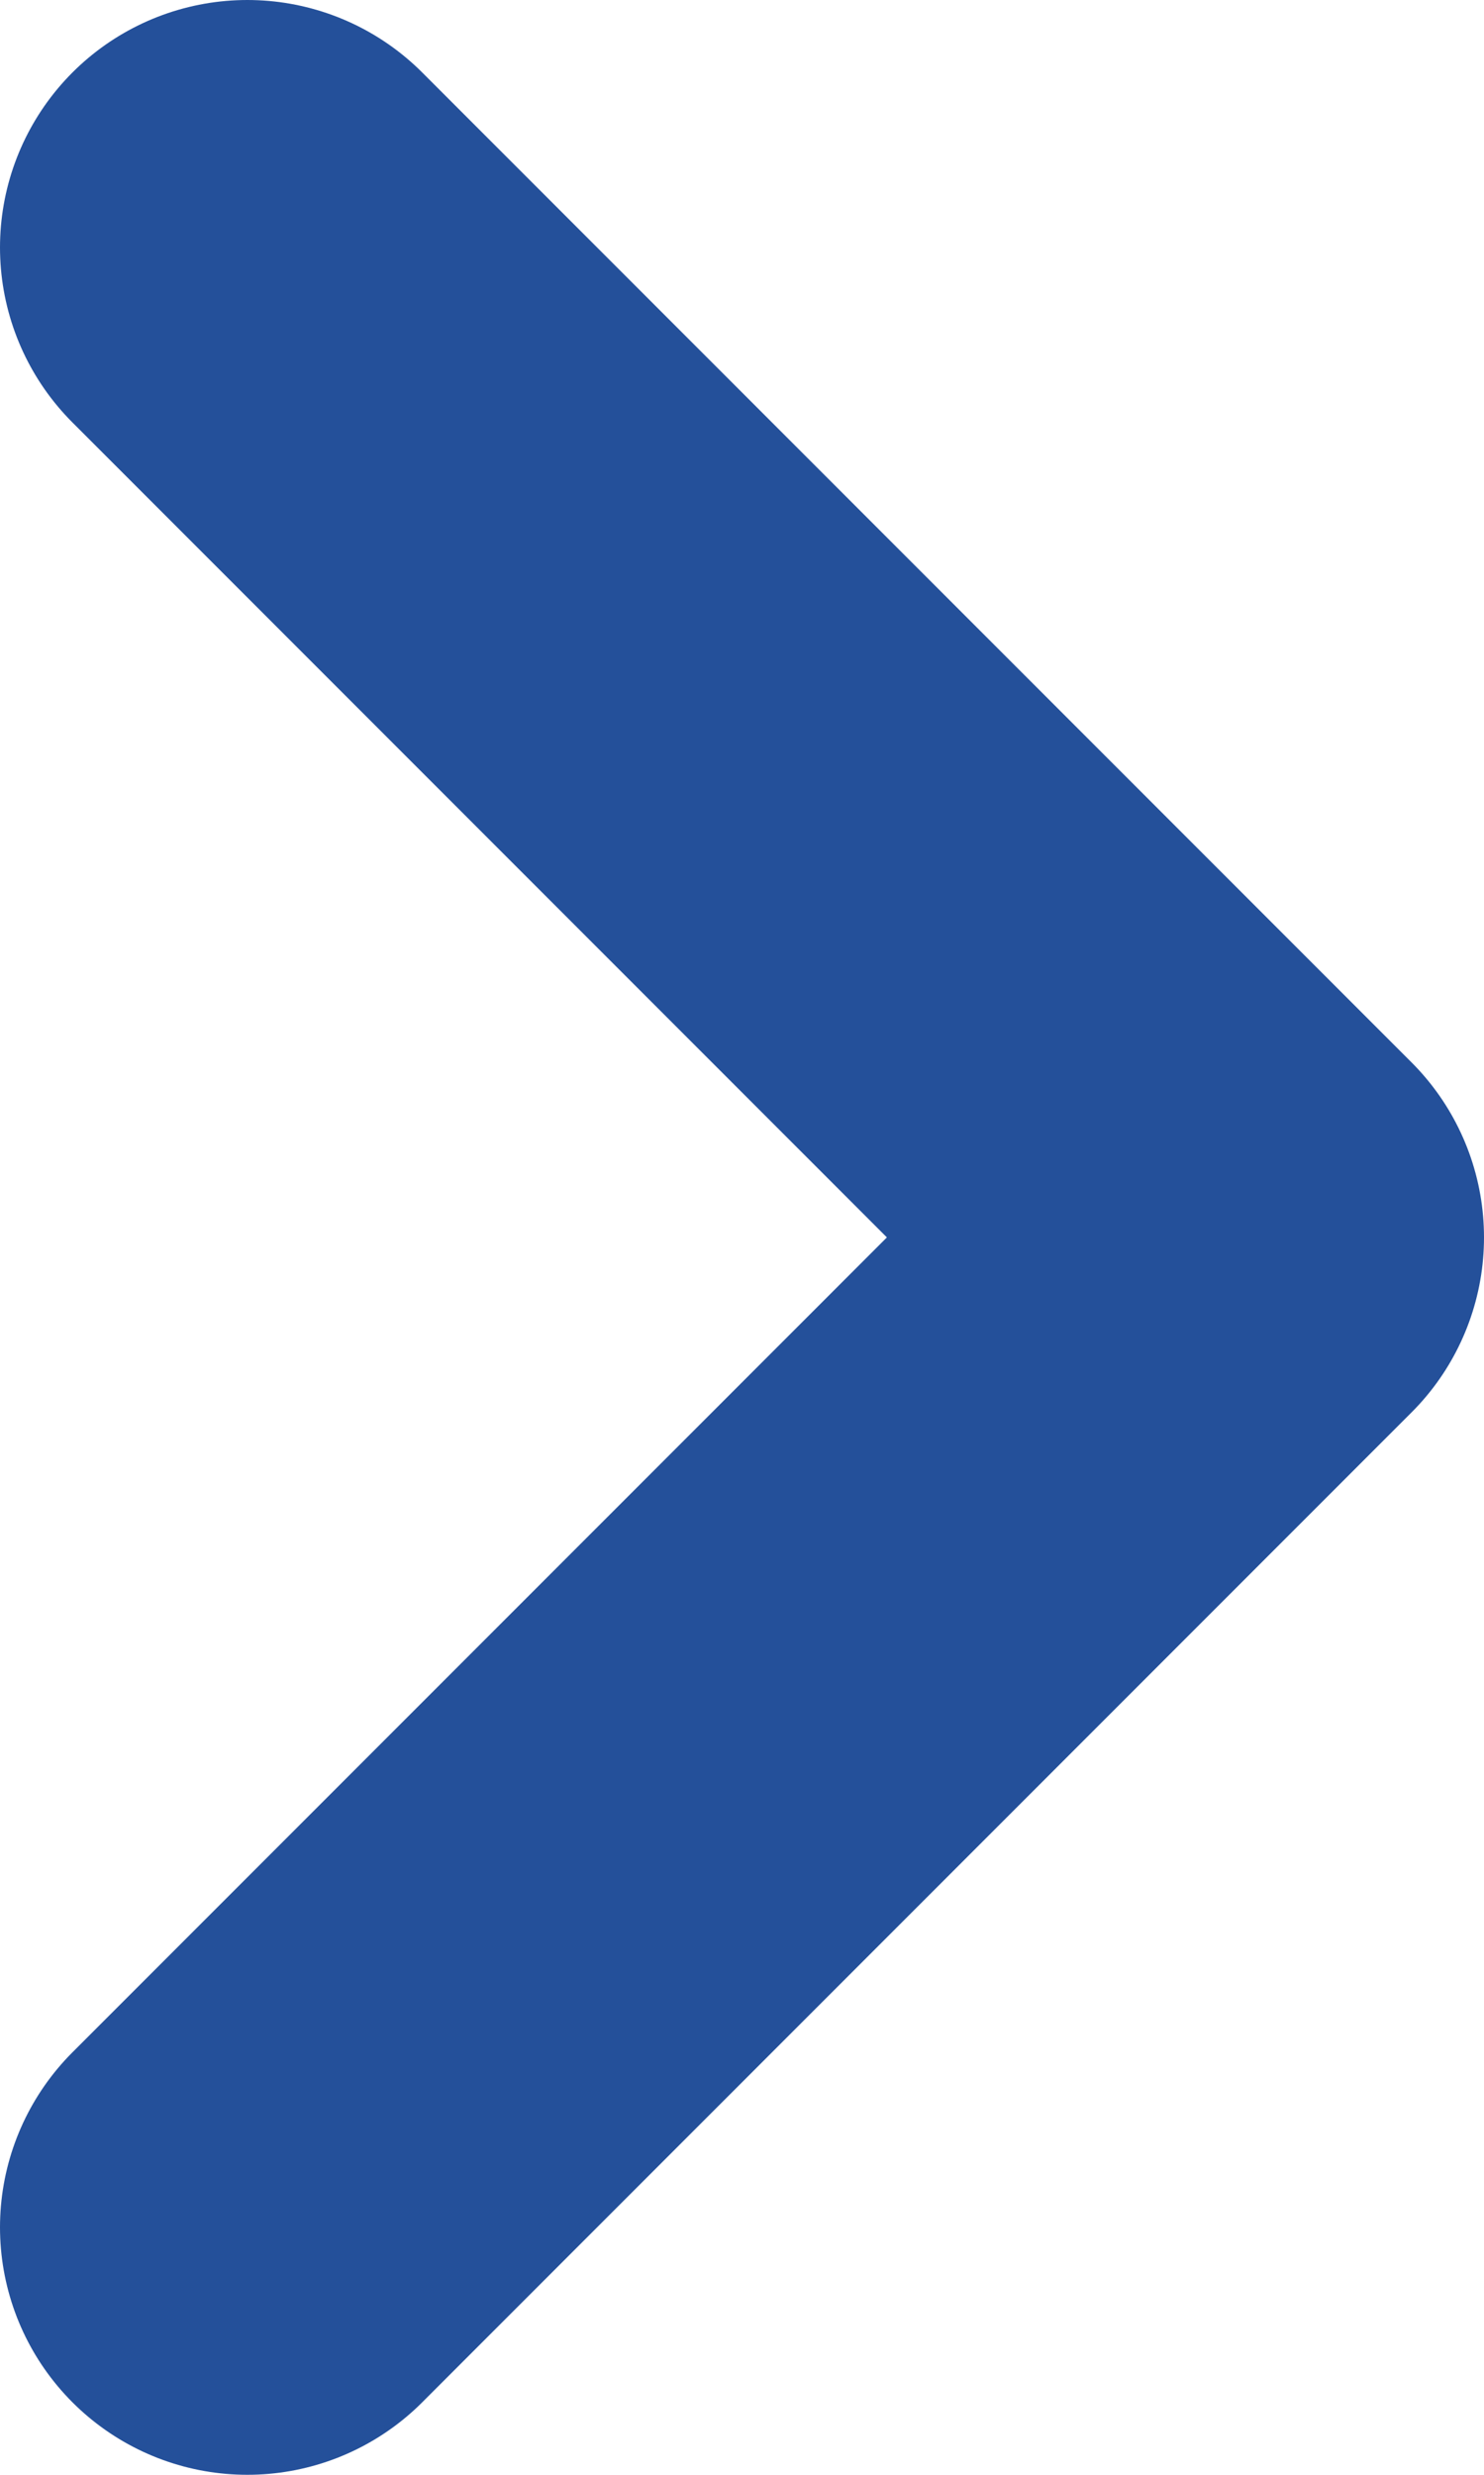 <svg width="6" height="10" viewBox="0 0 6 10" fill="none" xmlns="http://www.w3.org/2000/svg">
<path d="M1 9L5 5L1 1" stroke="#24509A" stroke-width="2" stroke-linecap="round" stroke-linejoin="round"/>
</svg>
